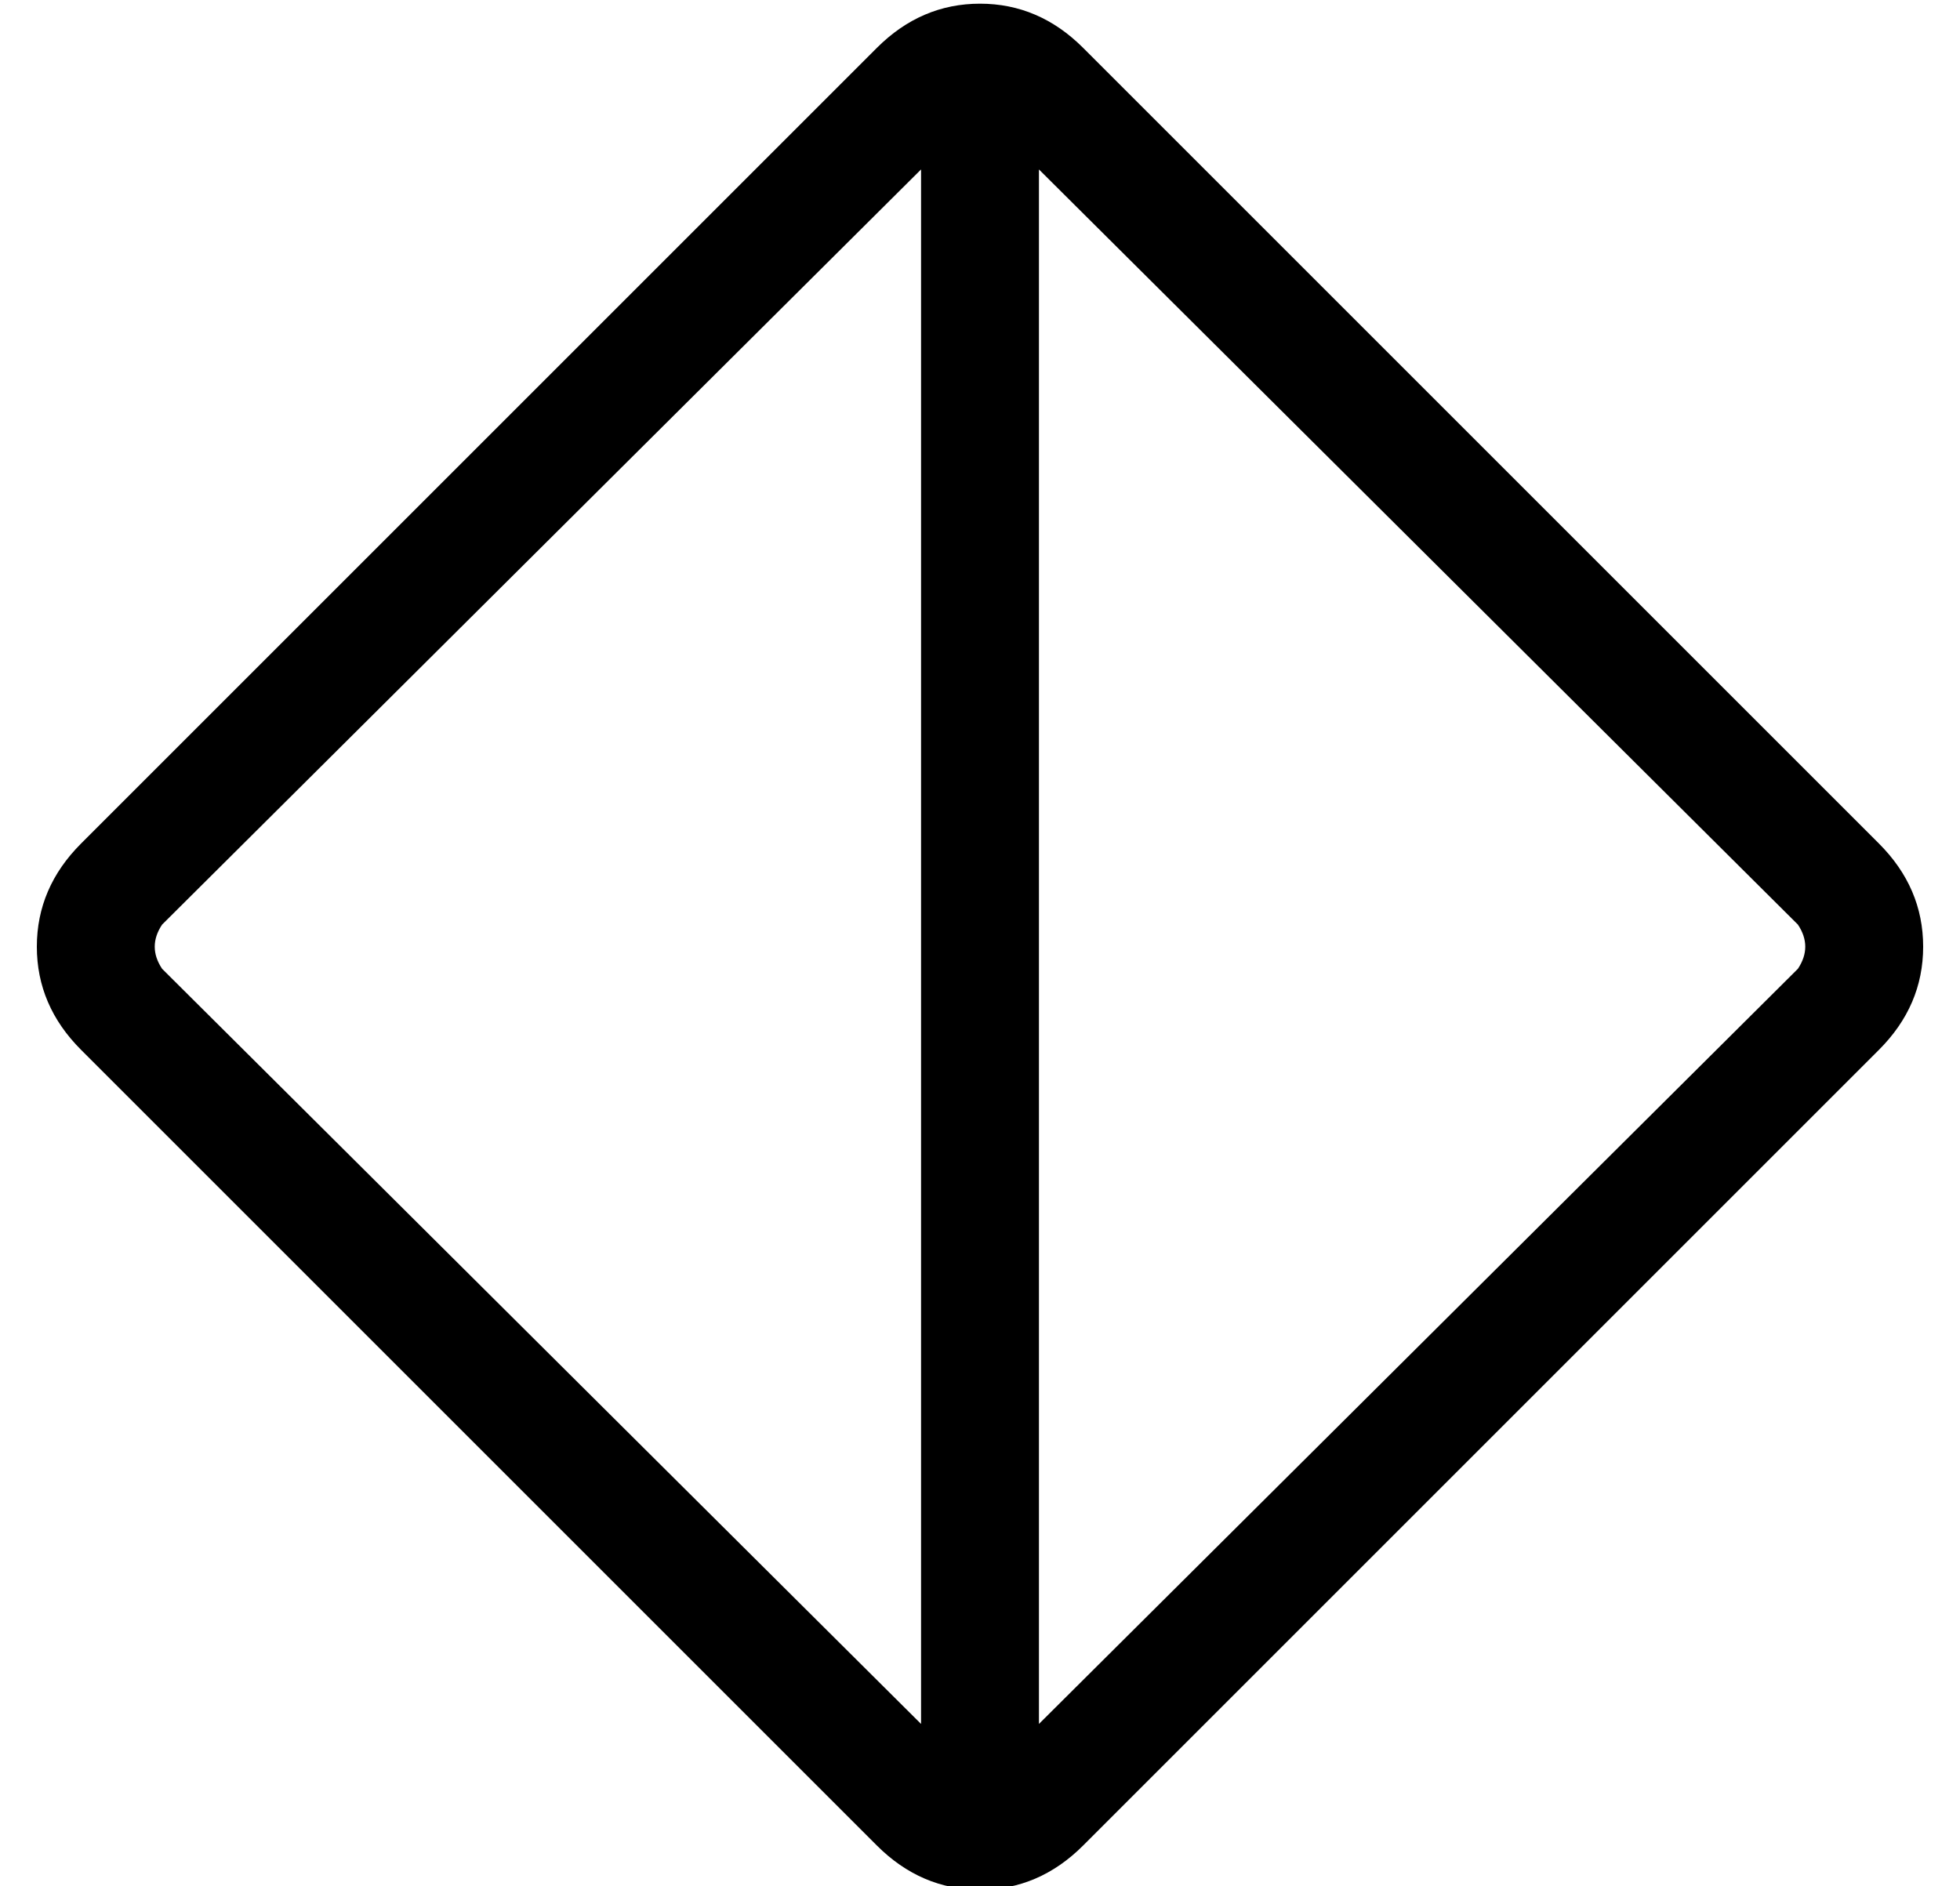 <?xml version="1.0" standalone="no"?>
<!DOCTYPE svg PUBLIC "-//W3C//DTD SVG 1.1//EN" "http://www.w3.org/Graphics/SVG/1.1/DTD/svg11.dtd" >
<svg xmlns="http://www.w3.org/2000/svg" xmlns:xlink="http://www.w3.org/1999/xlink" version="1.1" viewBox="-10 -40 532 512">
   <path fill="currentColor"
d="M272 6v422v-422v422l206 -205v0q4 -6 0 -12l-206 -205v0zM240 428v-422v422v-422l-206 205v0q-4 6 0 12l206 205v0zM228 -27q12 -12 28 -12v0v0q16 0 28 12l216 216v0q12 12 12 28t-12 28l-216 216v0q-12 12 -28 12t-28 -12l-216 -216v0q-12 -12 -12 -28t12 -28l216 -216
v0z" />
</svg>
